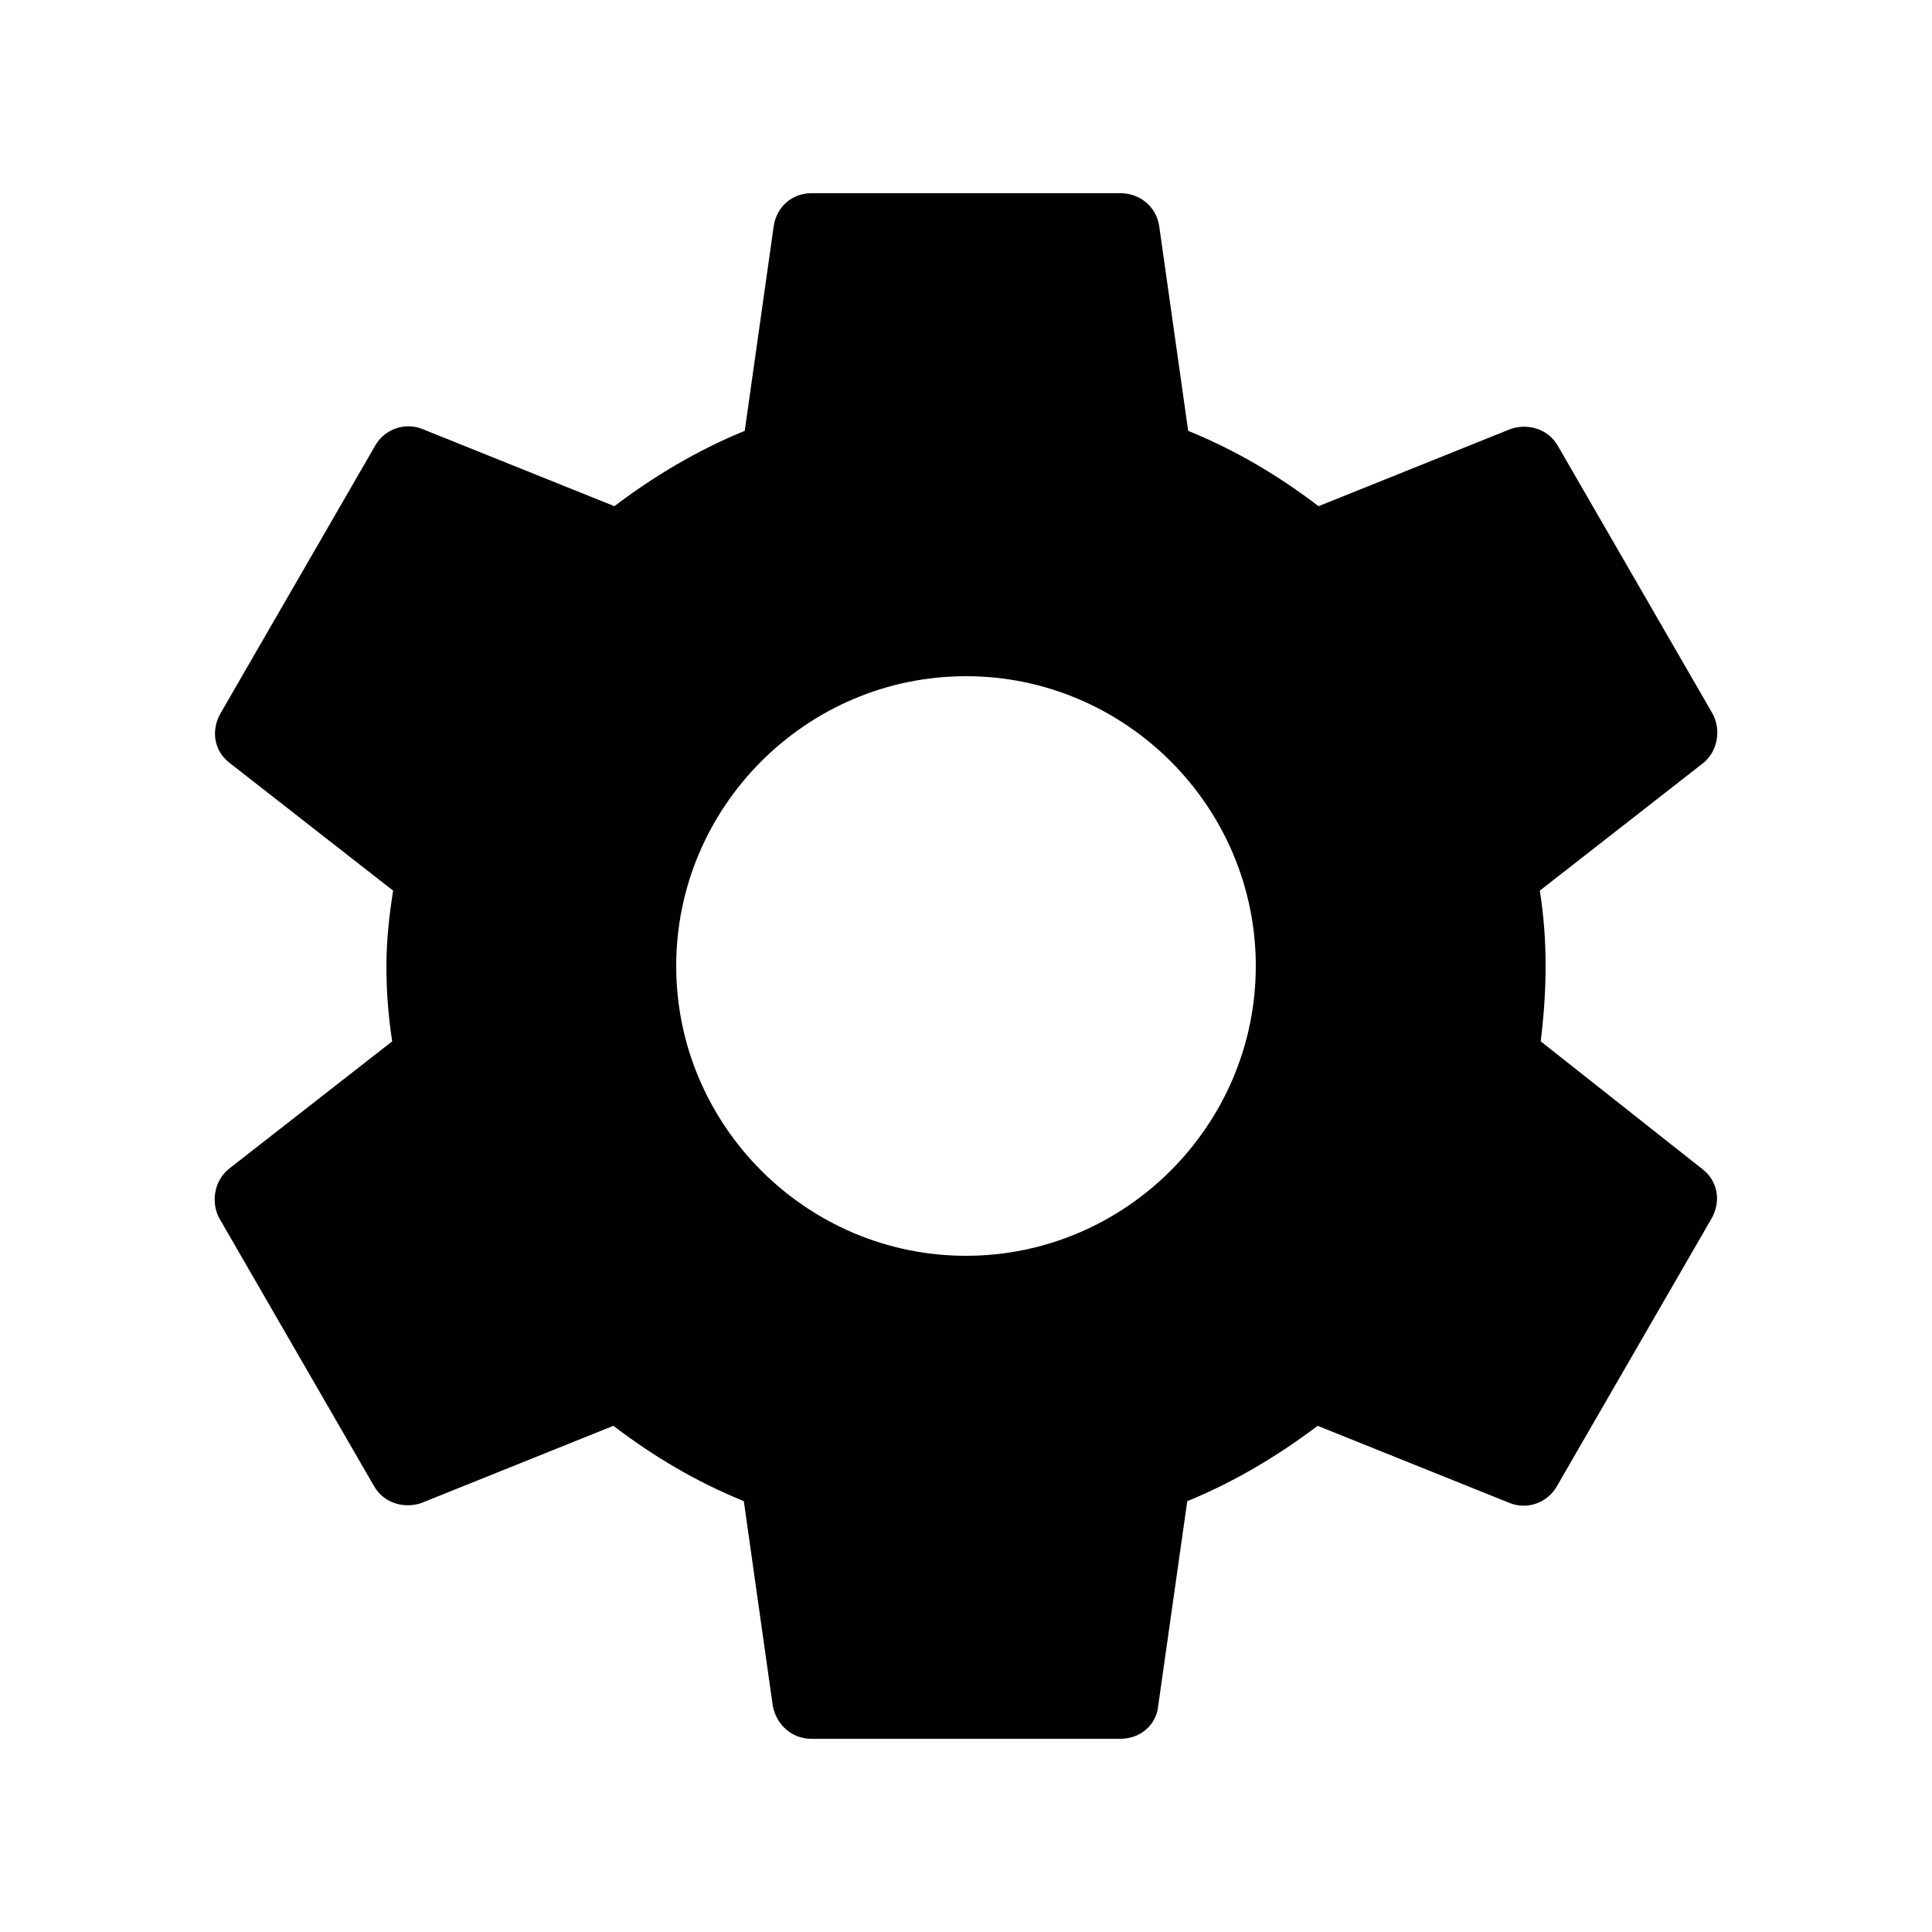 <svg width="21" height="21" viewBox="0 0 21 21" fill="none" xmlns="http://www.w3.org/2000/svg">
<path d="M16.747 11.319C16.779 11.056 16.8 10.784 16.8 10.5C16.8 10.216 16.779 9.943 16.737 9.681L18.512 8.295C18.669 8.169 18.711 7.938 18.616 7.759L16.936 4.851C16.831 4.662 16.611 4.599 16.422 4.662L14.332 5.502C13.892 5.166 13.43 4.893 12.915 4.683L12.6 2.457C12.569 2.247 12.39 2.1 12.18 2.1H8.82C8.61 2.1 8.442 2.247 8.41 2.457L8.095 4.683C7.581 4.893 7.108 5.176 6.678 5.502L4.588 4.662C4.399 4.588 4.179 4.662 4.074 4.851L2.394 7.759C2.289 7.948 2.331 8.169 2.499 8.295L4.273 9.681C4.231 9.943 4.2 10.227 4.2 10.5C4.2 10.773 4.221 11.056 4.263 11.319L2.488 12.705C2.331 12.831 2.289 13.062 2.383 13.241L4.063 16.149C4.168 16.338 4.389 16.401 4.578 16.338L6.667 15.498C7.108 15.834 7.57 16.107 8.085 16.317L8.4 18.543C8.442 18.753 8.61 18.9 8.82 18.9H12.18C12.39 18.9 12.569 18.753 12.589 18.543L12.905 16.317C13.419 16.107 13.892 15.823 14.322 15.498L16.412 16.338C16.601 16.412 16.821 16.338 16.926 16.149L18.606 13.241C18.711 13.052 18.669 12.831 18.501 12.705L16.747 11.319ZM10.5 13.65C8.767 13.65 7.35 12.232 7.35 10.5C7.35 8.767 8.767 7.35 10.5 7.35C12.232 7.35 13.65 8.767 13.65 10.5C13.65 12.232 12.232 13.65 10.5 13.65Z" fill="currentColor"/>
</svg>
